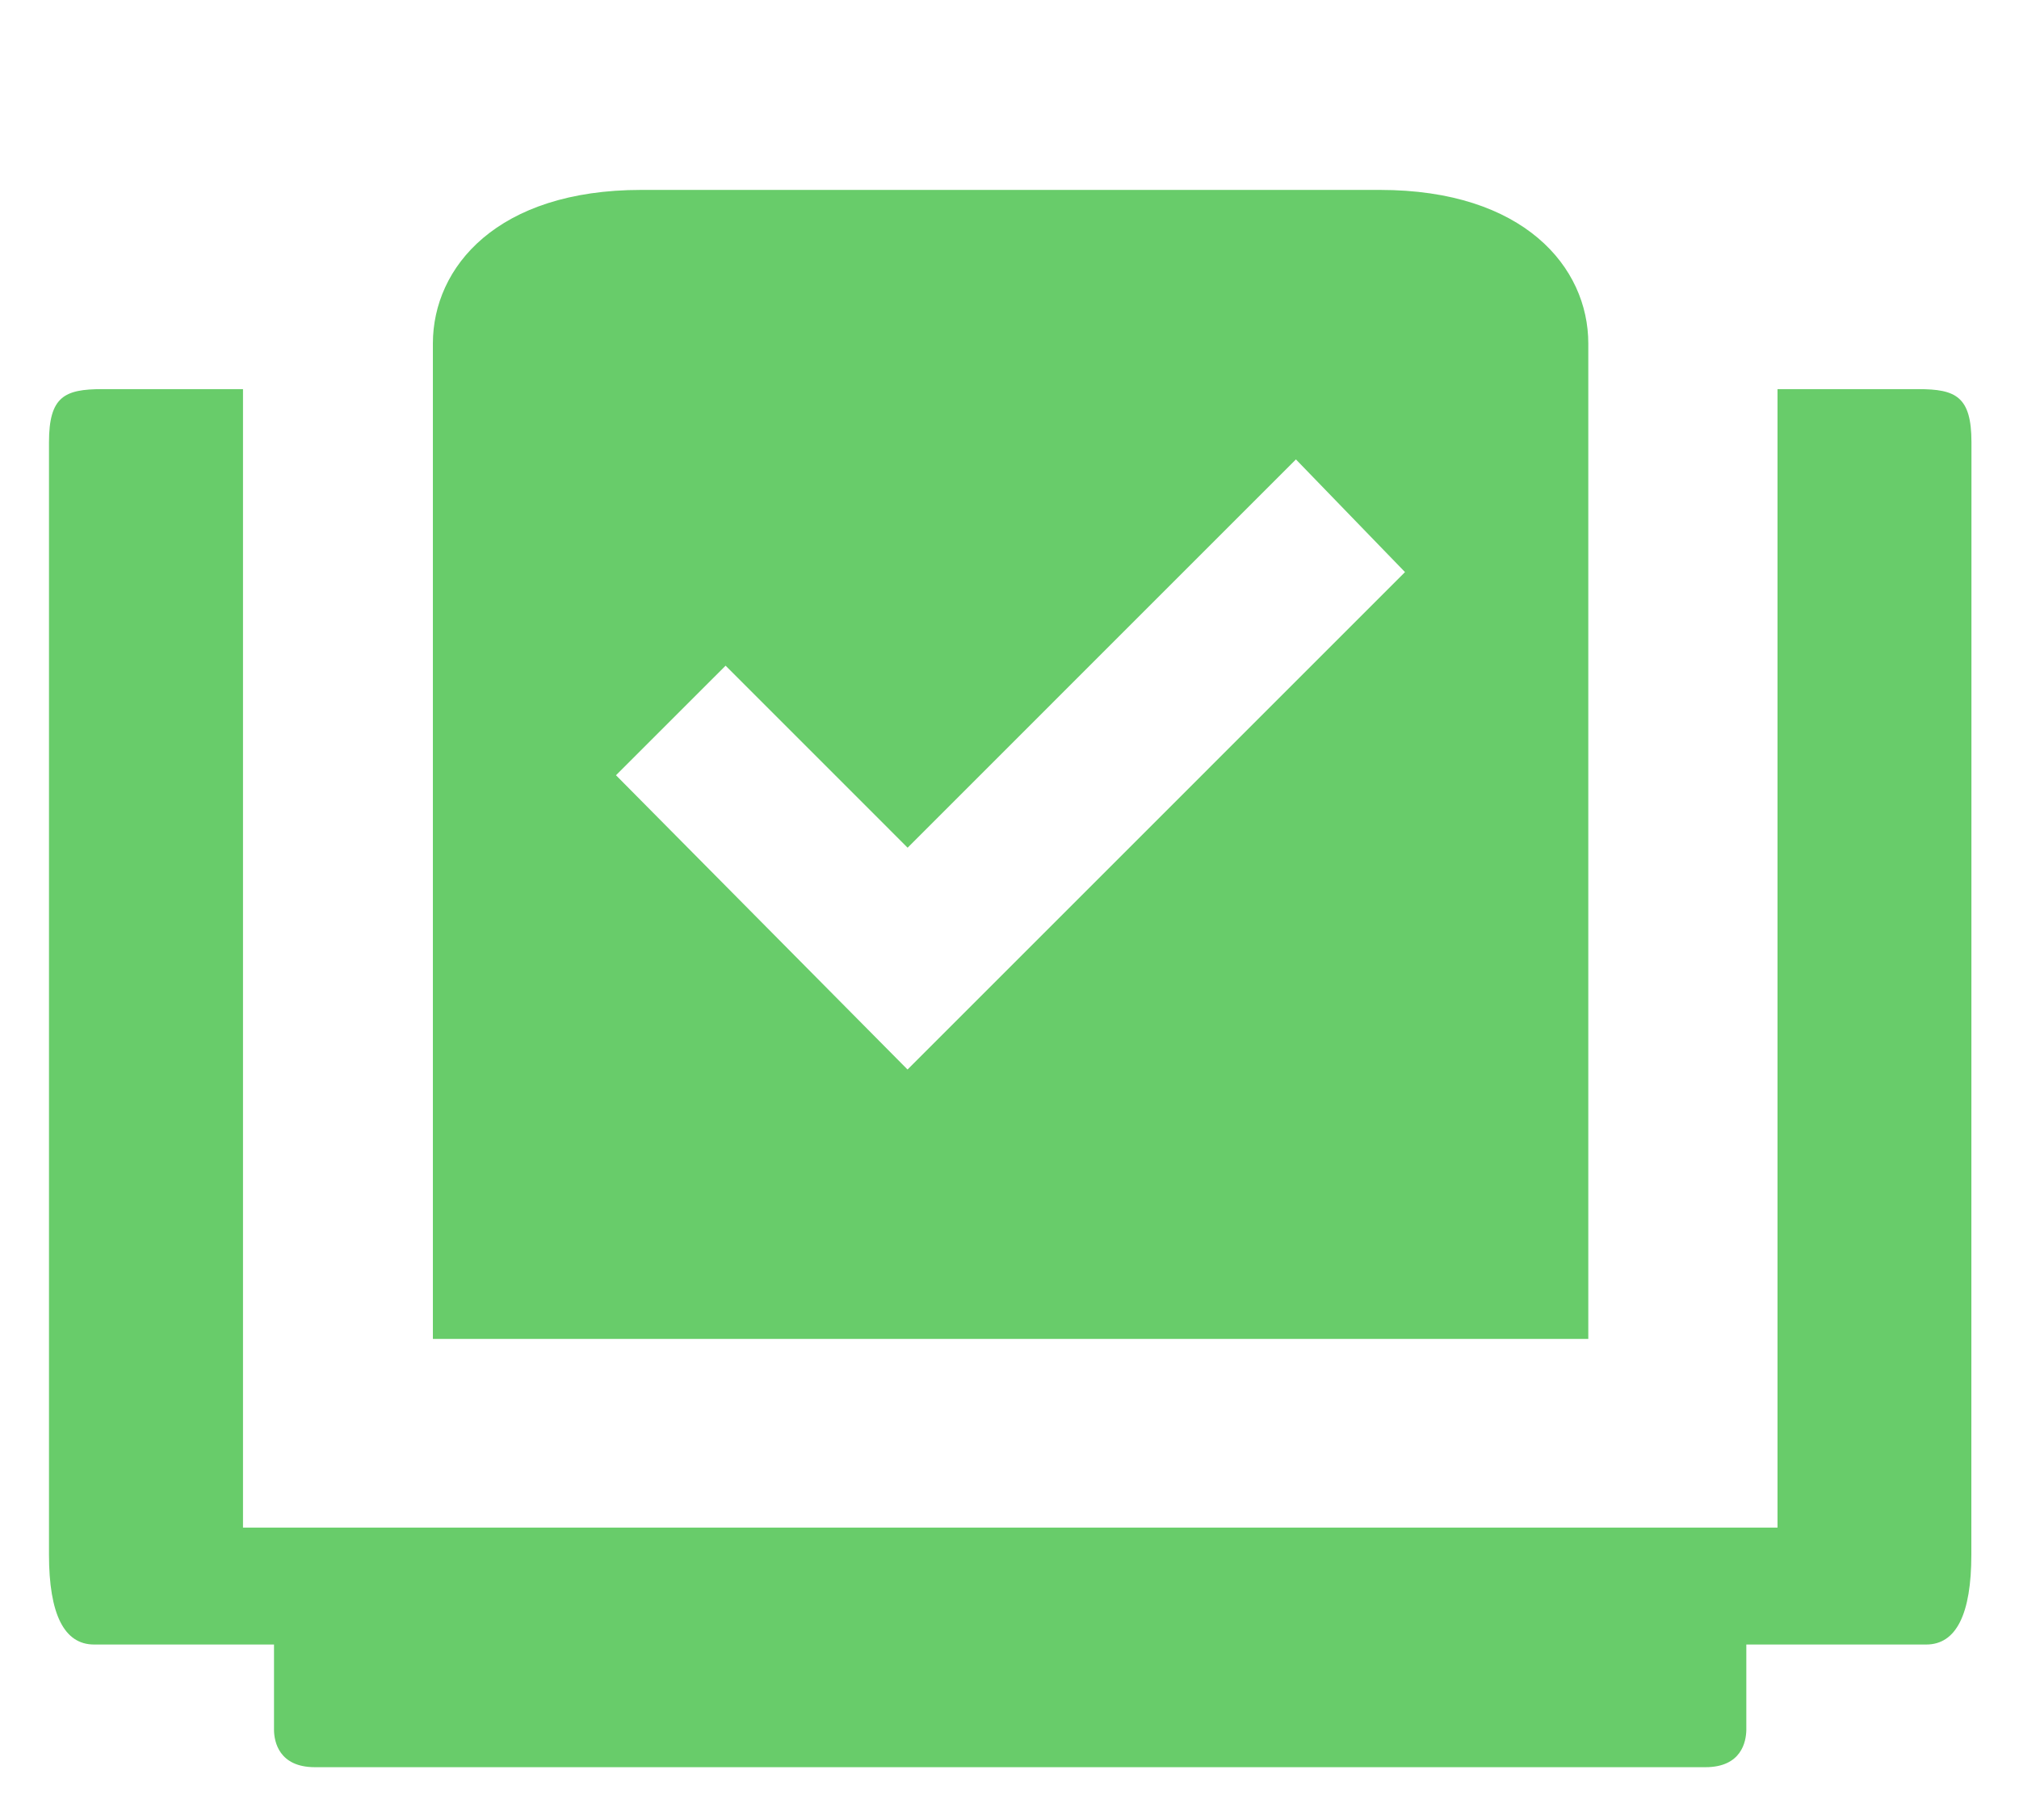 <?xml version="1.0" standalone="no"?><!DOCTYPE svg PUBLIC "-//W3C//DTD SVG 1.1//EN" "http://www.w3.org/Graphics/SVG/1.1/DTD/svg11.dtd"><svg t="1715927784786" class="icon" viewBox="0 0 1136 1024" version="1.1" xmlns="http://www.w3.org/2000/svg" p-id="14720" xmlns:xlink="http://www.w3.org/1999/xlink" width="221.875" height="200"><path d="M1109.188 874.85c0 33.587-8.537 50.612-25.363 50.612h-101.25v48.212c-0.138 6.338-2.638 20.825-23.012 20.825H177.2c-20.375 0-22.9-14.55-23.025-20.688v-48.35h-101.25c-16.8 0-25.363-17.025-25.363-50.612V248.9c0-25.75 8.75-29.913 29.938-29.913h79.225v640.675H1000.125V218.988h79.237c21.087 0 29.887 4.162 29.887 29.913z m0 0" fill="#68cc6a" p-id="14721"></path><path d="M776.425 106.875H360.738c-80.925 0-117.175 43.4-117.175 86.425v560.188h650.1V193.3c0-43-36.35-86.425-117.237-86.425z m-265.8 495L346.587 436.275l61.675-61.663 102.412 102.438 218.488-218.512 61.375 63.413z" fill="#68cc6a" p-id="14722"></path></svg>